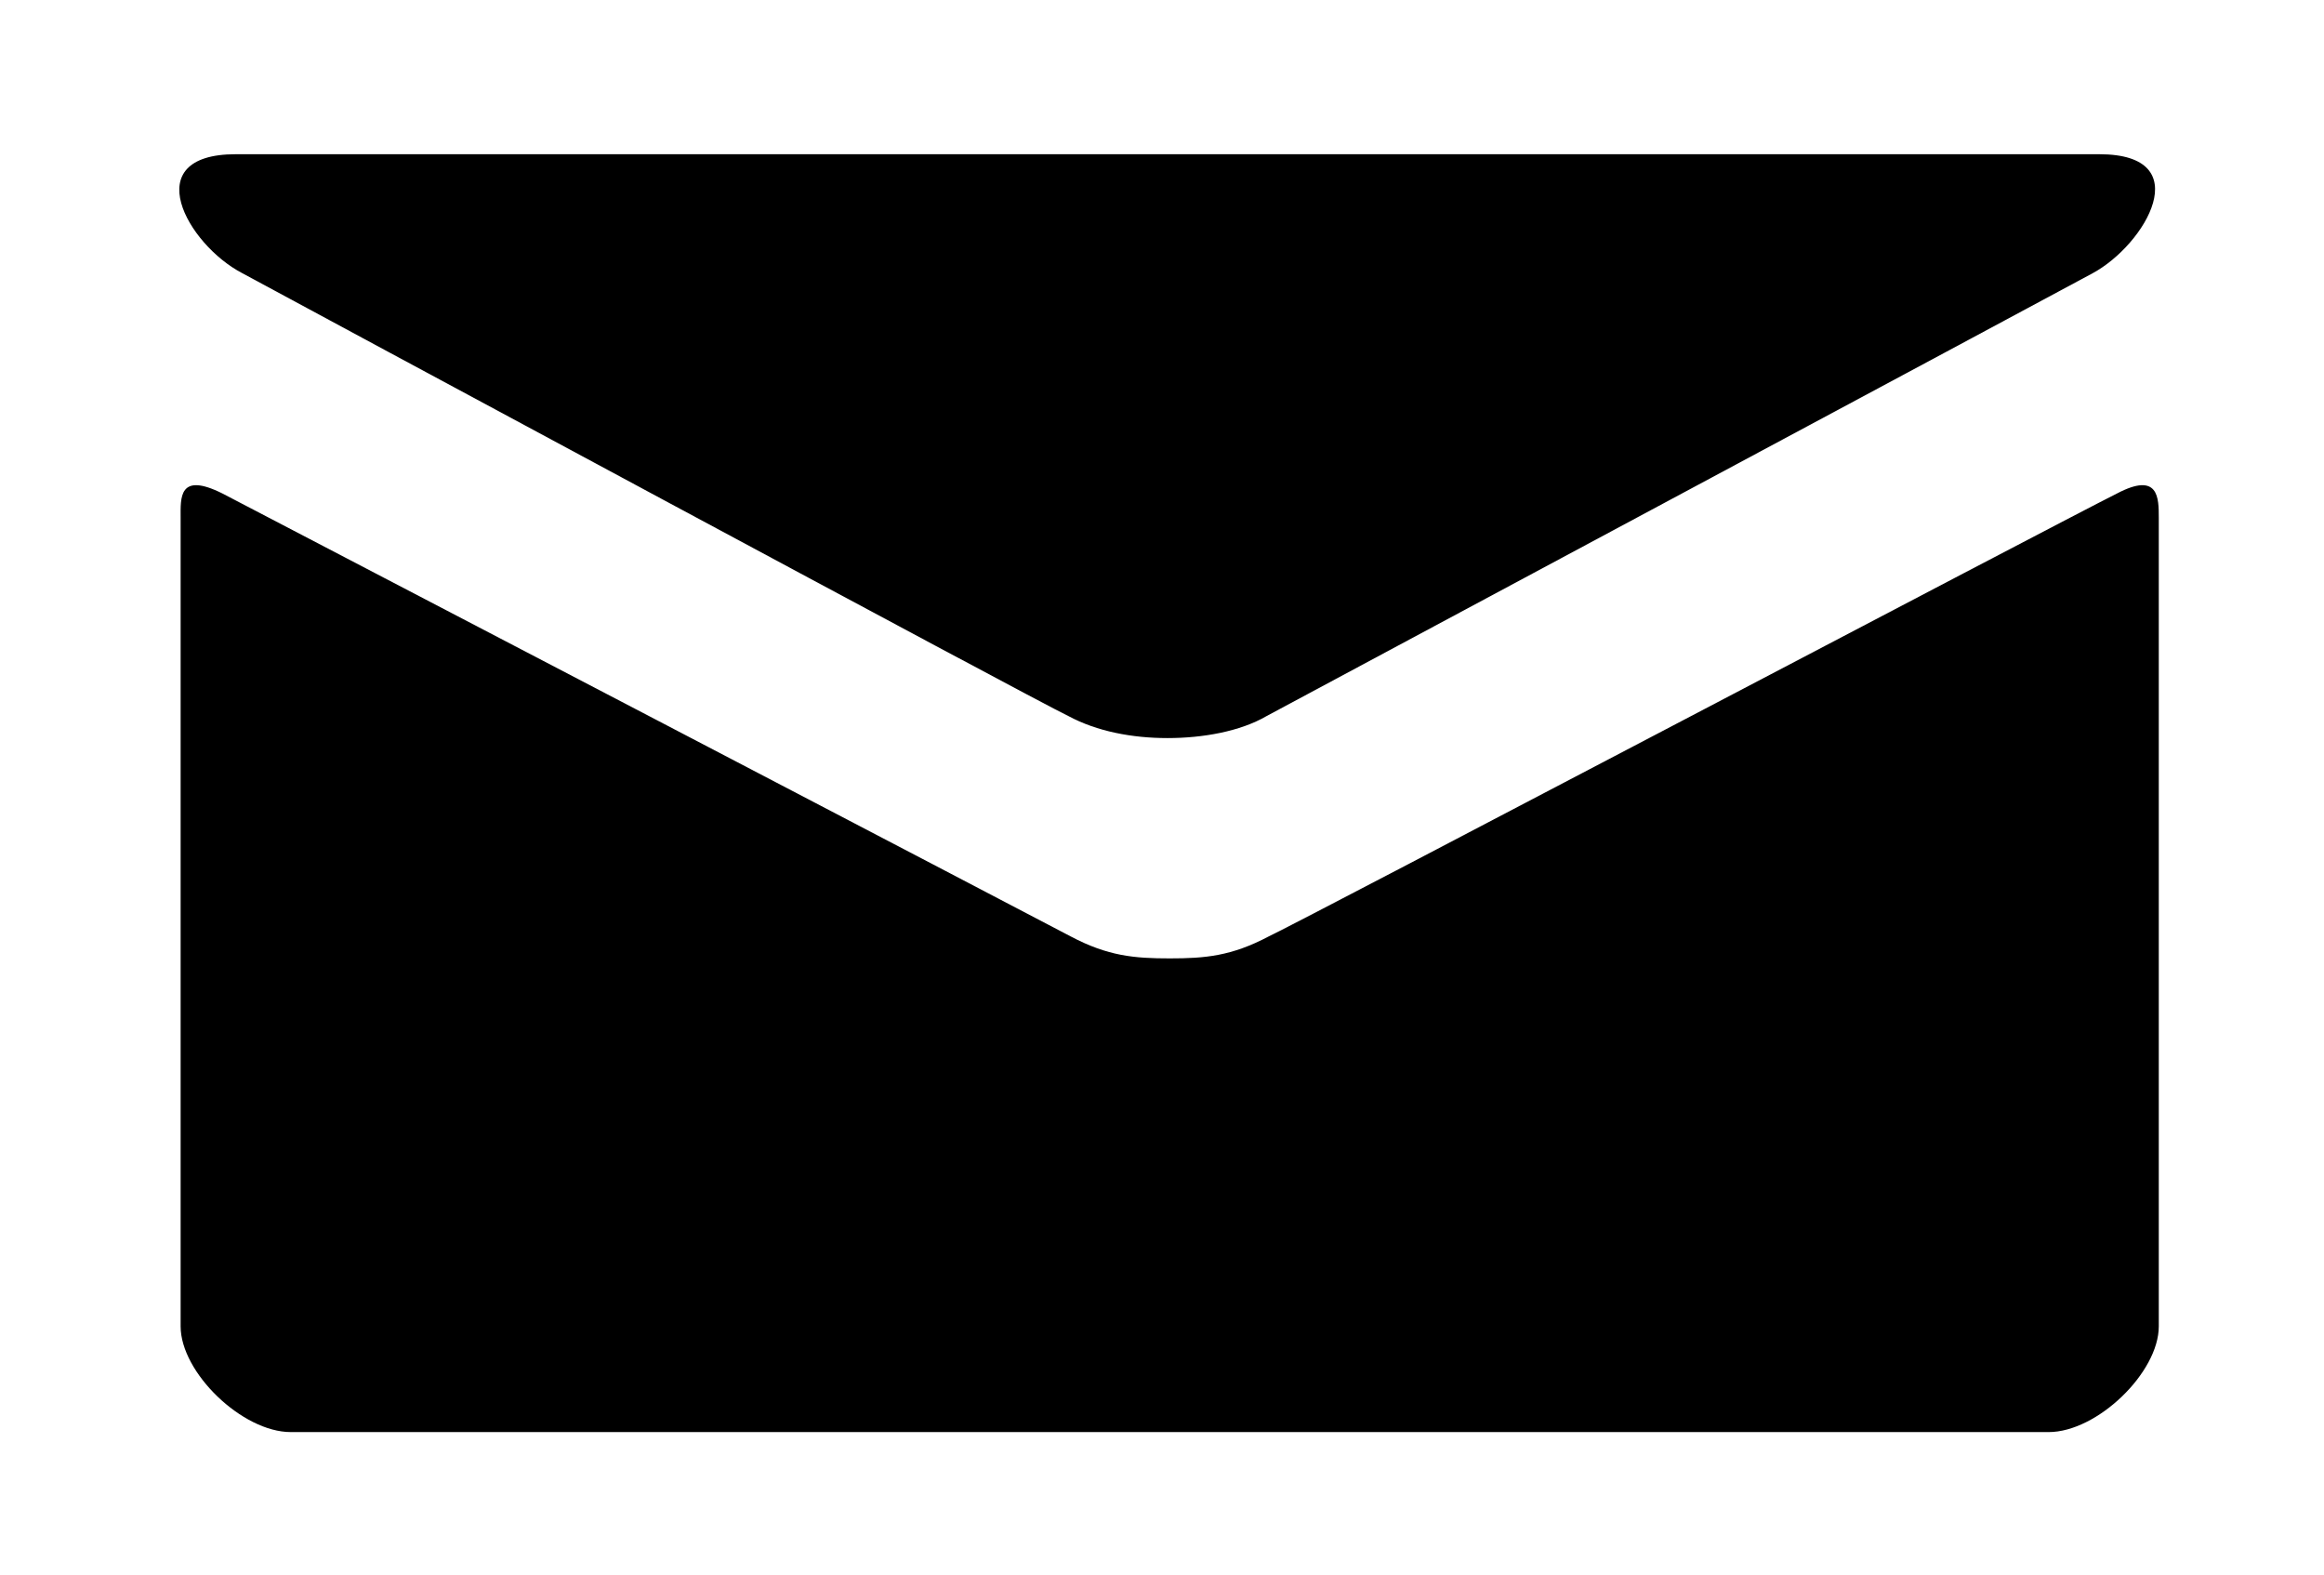<?xml version="1.0" encoding="utf-8"?>
<!-- Generator: Adobe Illustrator 19.0.0, SVG Export Plug-In . SVG Version: 6.00 Build 0)  -->
<svg version="1.1" id="Layer_1" xmlns="http://www.w3.org/2000/svg" xmlns:xlink="http://www.w3.org/1999/xlink" x="0px" y="0px"
	 viewBox="0 0 105.5 71.5" style="enable-background:new 0 0 105.5 71.5;" xml:space="preserve">
<g id="XMLID_15_">
	<path id="XMLID_16_" d="M11,12.4c2.4,1.3,36.2,19.5,37.5,20.1c1.3,0.7,2.9,1,4.5,1s3.3-0.3,4.5-1c1.3-0.7,35.1-18.8,37.5-20.1
		c2.4-1.3,4.8-5.4,0.3-5.4H10.7C6.2,7,8.5,11.1,11,12.4z M96.1,22.4c-2.8,1.4-36.8,19.3-38.5,20.1c-1.7,0.9-2.9,1-4.5,1
		s-2.8-0.1-4.5-1c-1.7-0.9-35.8-18.7-38.5-20.1c-2-1-1.9,0.2-1.9,1.1s0,36.7,0,36.7c0,2.1,2.8,4.8,5,4.8H93c2.2,0,5-2.7,5-4.8
		c0,0,0-35.8,0-36.7S98,21.4,96.1,22.4z"/>
</g>
</svg>
